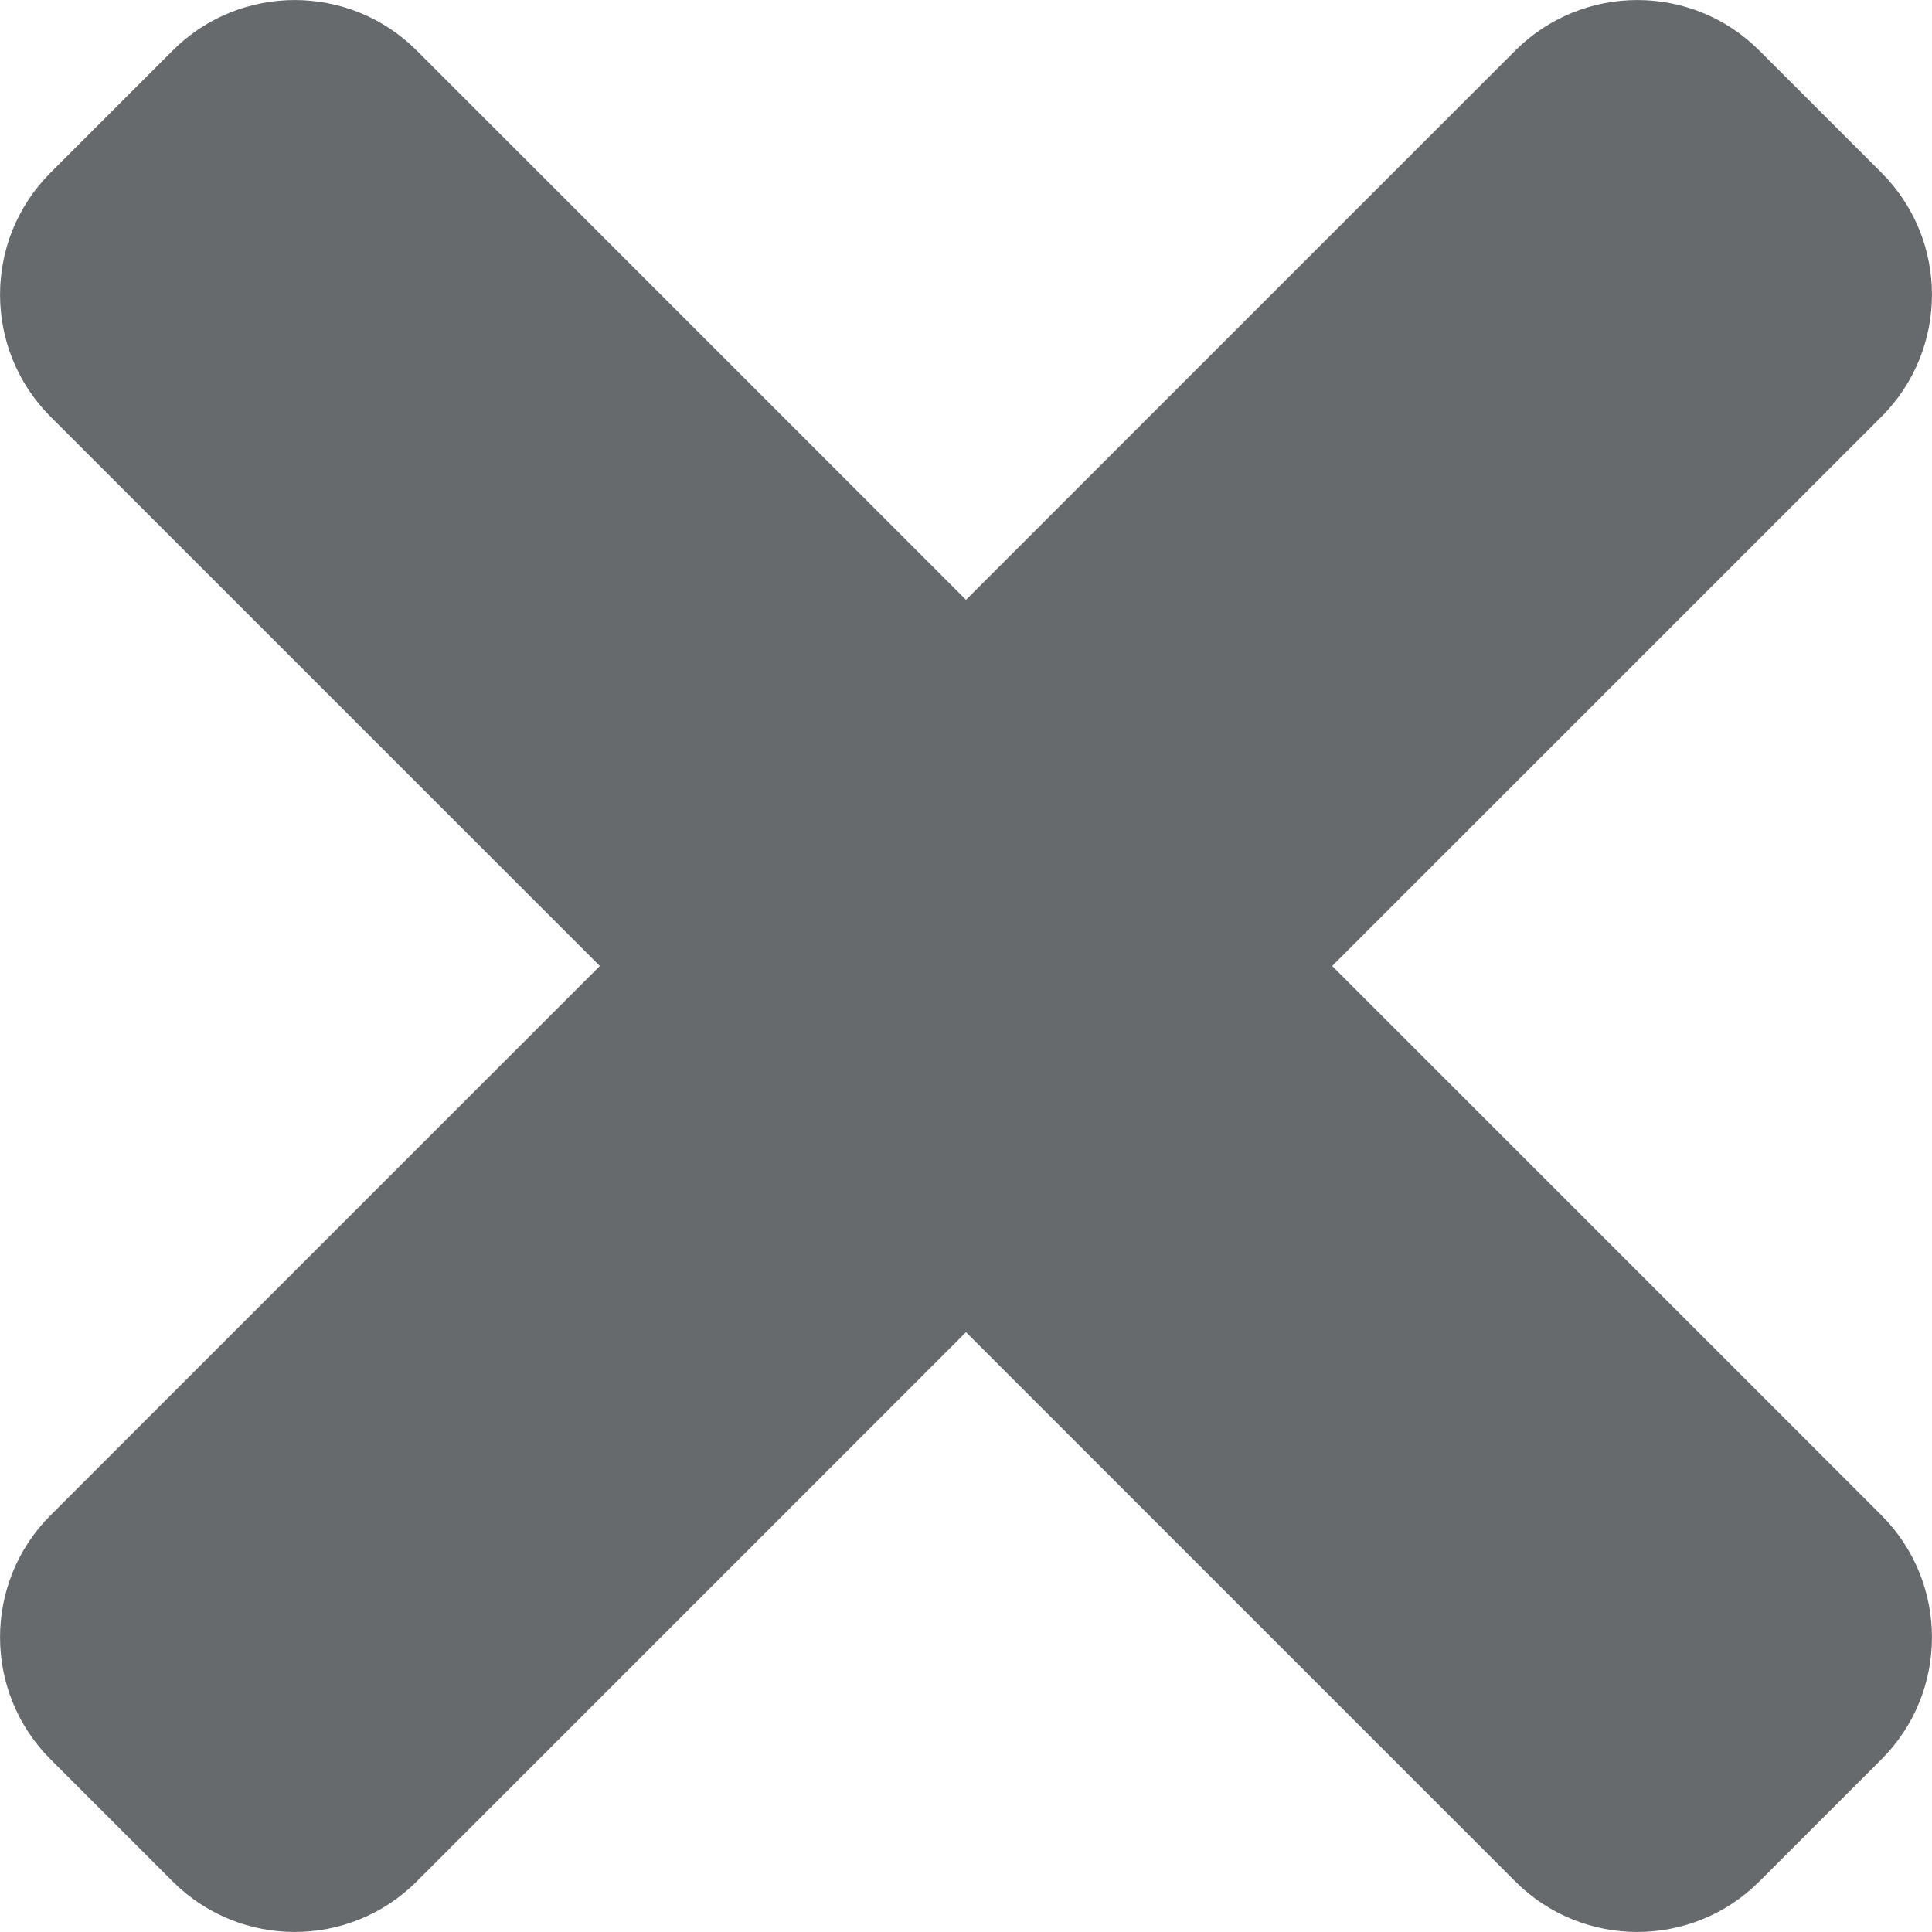 <?xml version="1.0" encoding="UTF-8"?>
<svg width="13px" height="13px" viewBox="0 0 13 13" version="1.1" xmlns="http://www.w3.org/2000/svg" xmlns:xlink="http://www.w3.org/1999/xlink">
    <!-- Generator: Sketch 58 (84663) - https://sketch.com -->
    <title>icons/web-application/times</title>
    <desc>Created with Sketch.</desc>
    <g id="icons/web-application/times" stroke="none" stroke-width="1" fill="none" fill-rule="evenodd">
        <g id="times" fill="#676A6C" fill-rule="nonzero">
            <path d="M8.964,6.5 L12.66,2.804 C13.113,2.351 13.113,1.615 12.66,1.162 L11.838,0.34 C11.385,-0.113 10.65,-0.113 10.196,0.34 L6.5,4.036 L2.804,0.34 C2.351,-0.113 1.615,-0.113 1.162,0.34 L0.34,1.162 C-0.113,1.615 -0.113,2.35 0.34,2.804 L4.036,6.5 L0.34,10.196 C-0.113,10.649 -0.113,11.385 0.34,11.838 L1.162,12.66 C1.615,13.113 2.351,13.113 2.804,12.66 L6.5,8.964 L10.196,12.66 C10.649,13.113 11.385,13.113 11.838,12.66 L12.66,11.838 C13.113,11.385 13.113,10.65 12.66,10.196 L8.964,6.5 Z" id="Path"></path>
        </g>
    </g>
</svg>